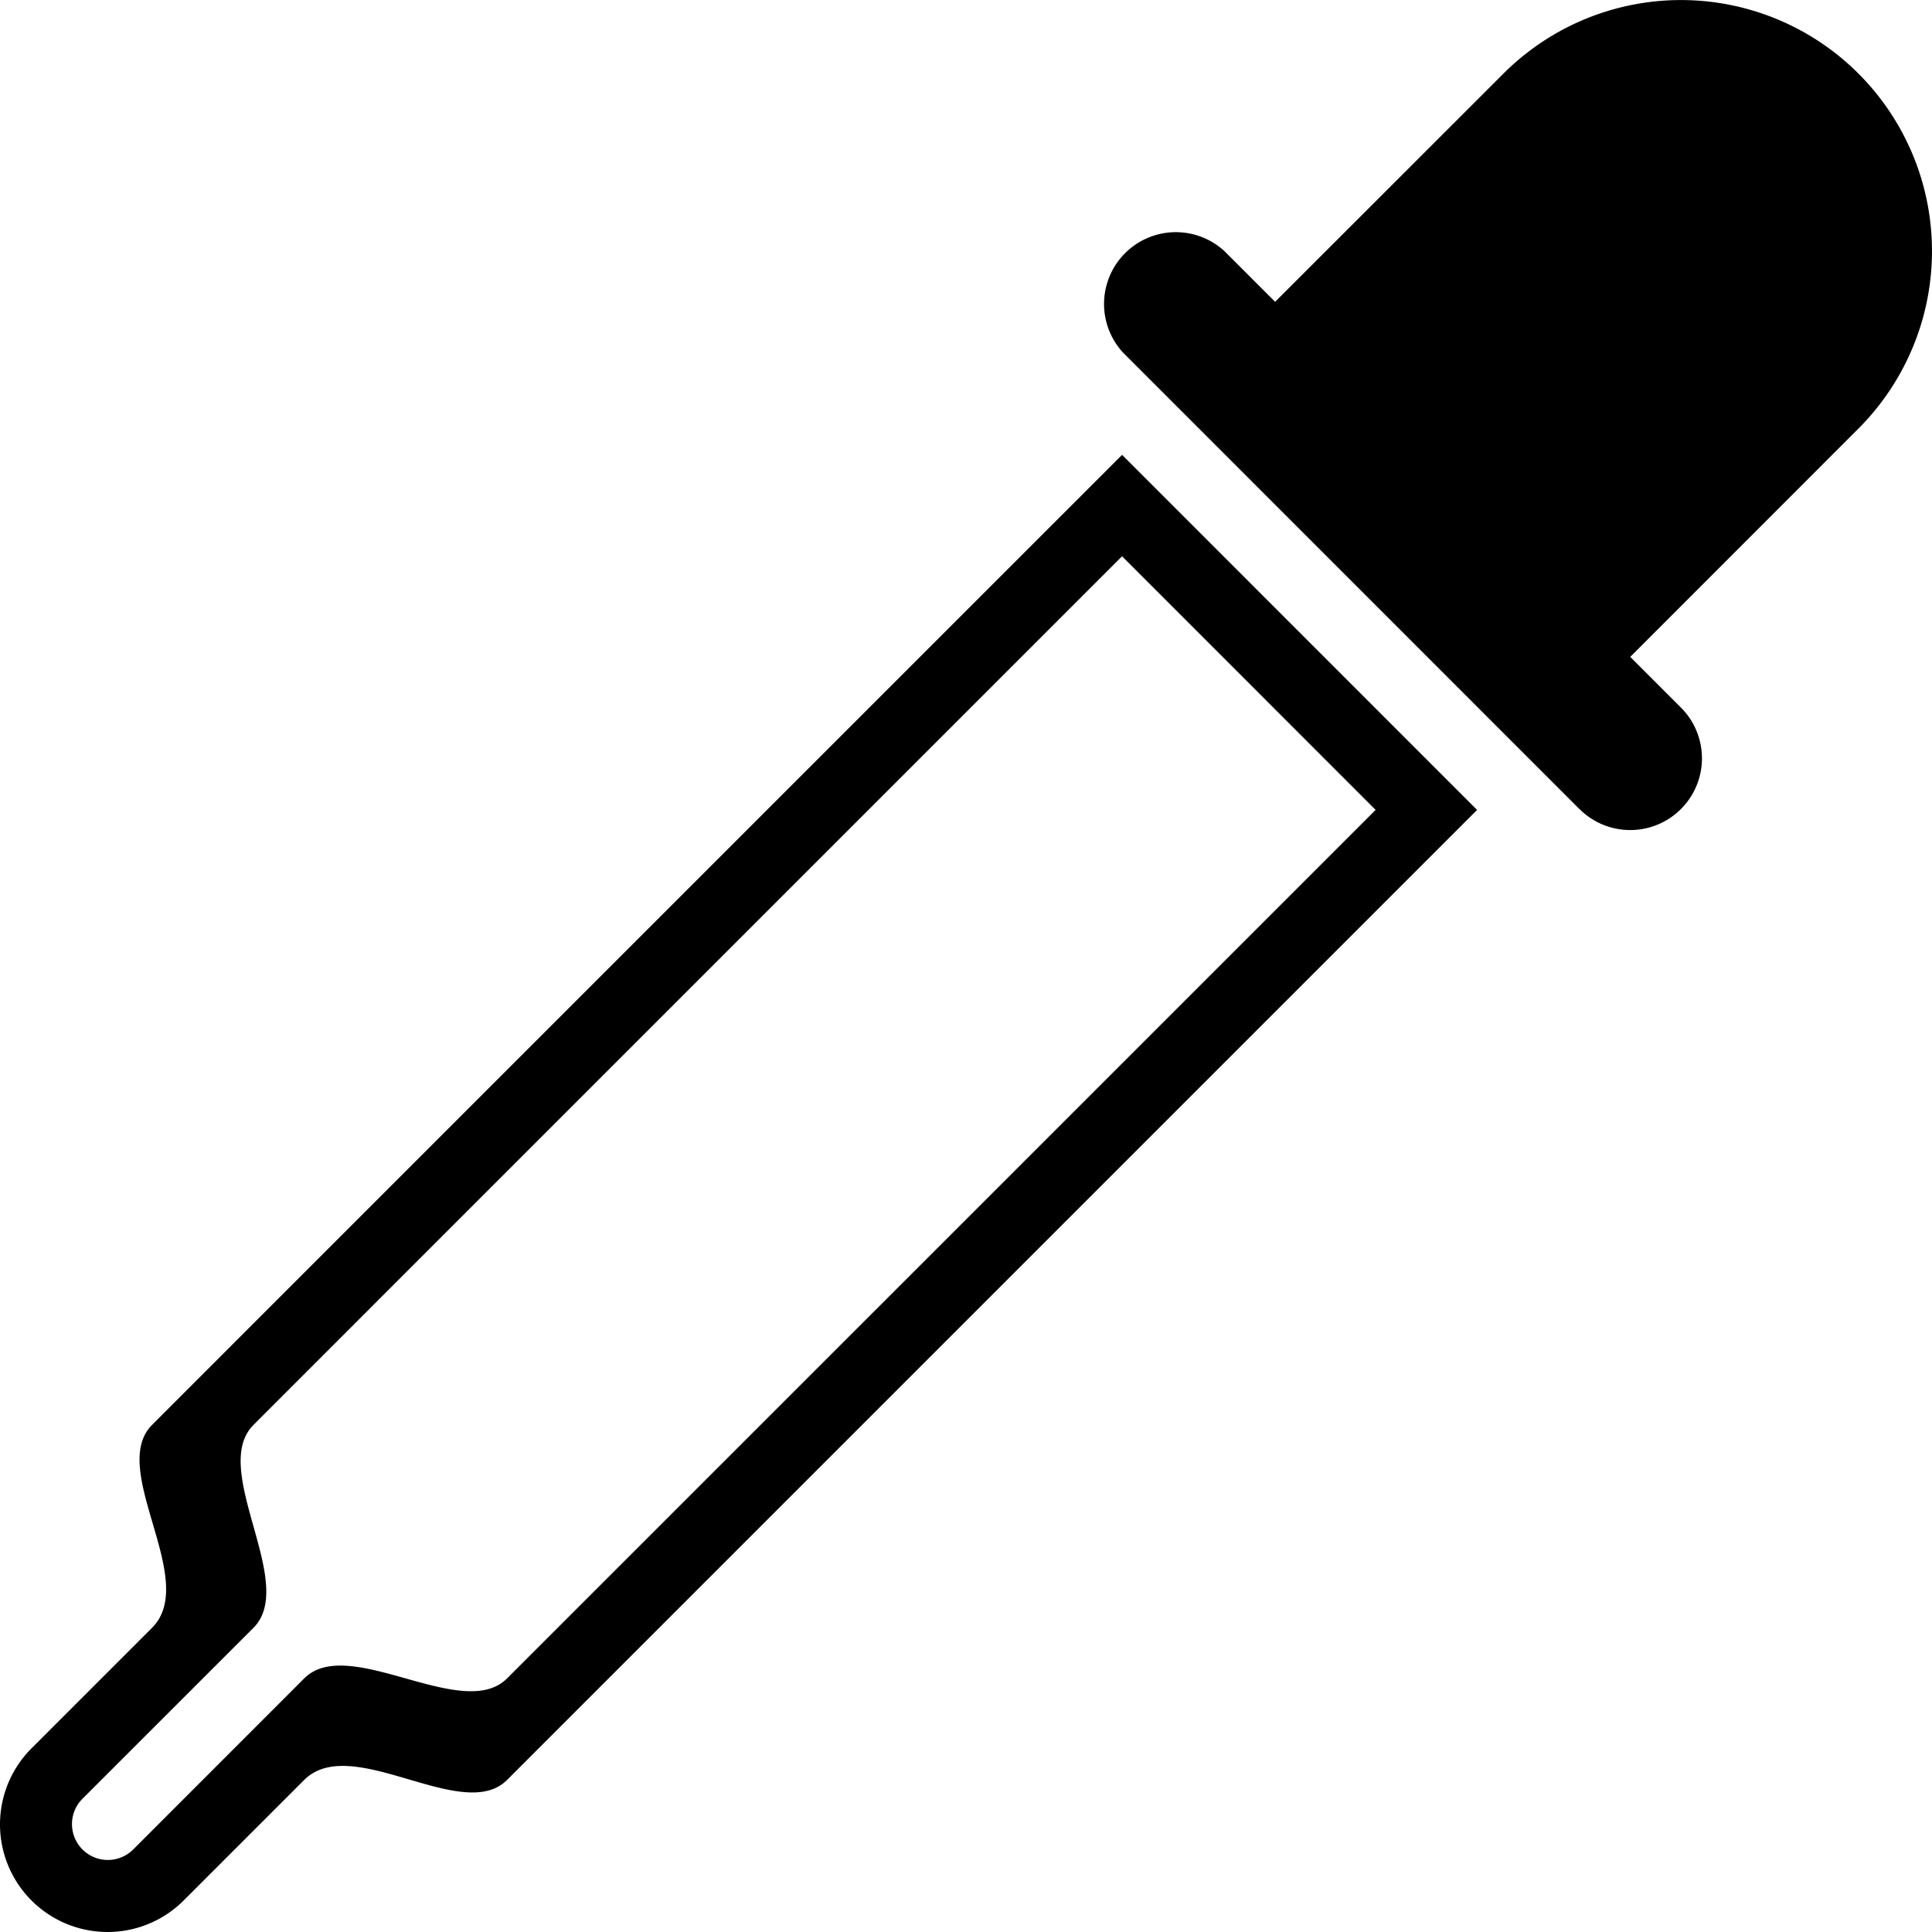 <svg xmlns="http://www.w3.org/2000/svg" width="32" height="32"><path d="M26.16 13.4 18.6 5.839a1.189 1.189 0 0 1 1.68-1.68l.84.84 3.782-3.78a4.157 4.157 0 0 1 5.88 0 4.157 4.157 0 0 1 0 5.879l-3.78 3.782.84.84a1.188 1.188 0 1 1-1.681 1.68zM8.398 29.482c-.735.735-2.572-.787-3.36 0l-1.996 1.996a1.781 1.781 0 1 1-2.52-2.52l1.996-1.996c.788-.787-.735-2.625 0-3.36.734-.737 16.067-16.068 16.067-16.068l5.88 5.881L8.398 29.482zm14.387-16.067-4.2-4.201S4.932 22.866 4.198 23.602c-.735.735.736 2.624 0 3.36l-2.836 2.835a.594.594 0 0 0 .84.84L5.038 27.8c.736-.736 2.625.735 3.36 0l14.387-14.386z"/></svg>
